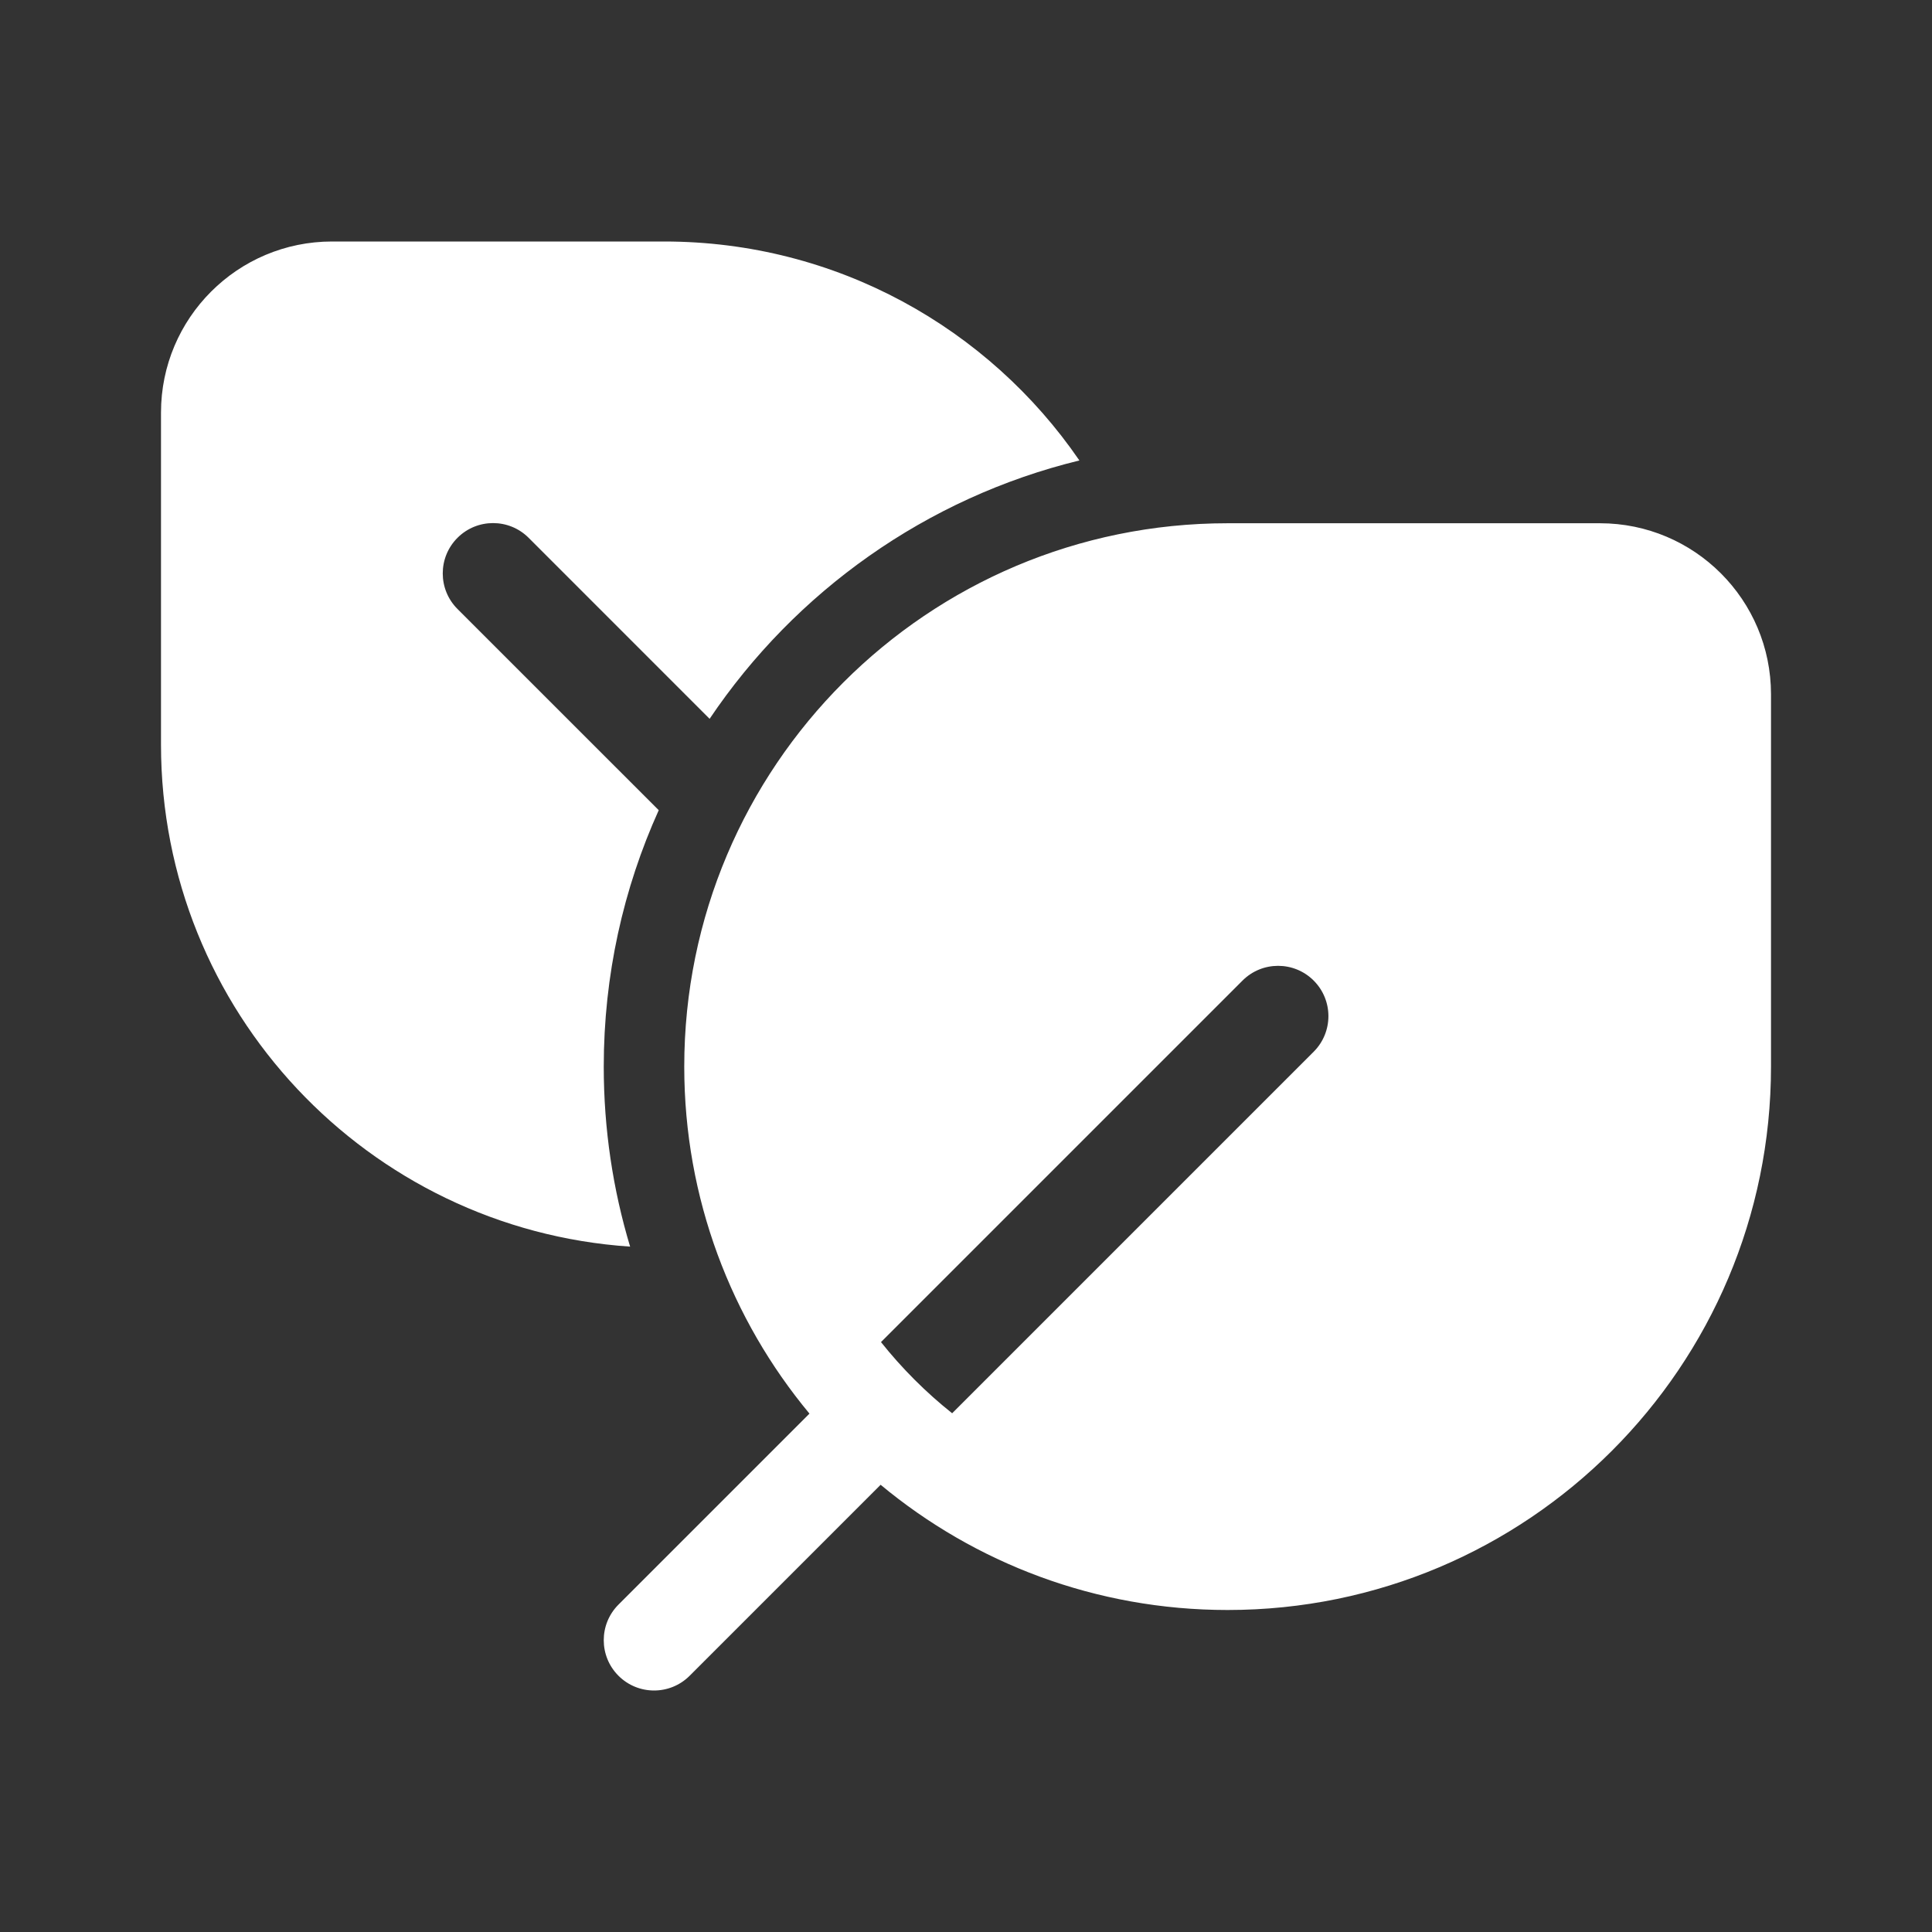 <svg width="48" height="48" viewBox="0 0 48 48" fill="none" xmlns="http://www.w3.org/2000/svg">
<rect x="0" y="0" width="48" height="48" fill="#333333" stroke="none"/>
<path d="M26.817 11.44C24.565 8.155 20.784 6 16.5 6H8.25C5.903 6 4 7.903 4 10.25V18.5C4 25.119 9.145 30.537 15.655 30.972C15.229 29.556 15 28.055 15 26.5C15 24.229 15.488 22.073 16.366 20.129L11.366 15.13C10.878 14.642 10.878 13.85 11.366 13.362C11.854 12.874 12.646 12.874 13.134 13.362L17.63 17.859C19.755 14.701 23.011 12.368 26.817 11.44ZM21.888 33.344C22.409 33.998 23.002 34.592 23.656 35.112L32.638 26.13C33.126 25.642 33.126 24.85 32.638 24.362C32.15 23.874 31.358 23.874 30.87 24.362L21.888 33.344ZM15.366 39.866L20.111 35.121C18.168 32.783 17 29.778 17 26.5C17 19.044 23.044 13 30.5 13H39.75C42.097 13 44 14.903 44 17.25V26.5C44 33.956 37.956 40 30.5 40C27.222 40 24.217 38.832 21.879 36.889L17.134 41.634C16.646 42.122 15.854 42.122 15.366 41.634C14.878 41.146 14.878 40.354 15.366 39.866Z" fill="#ffffff"/>
</svg>
